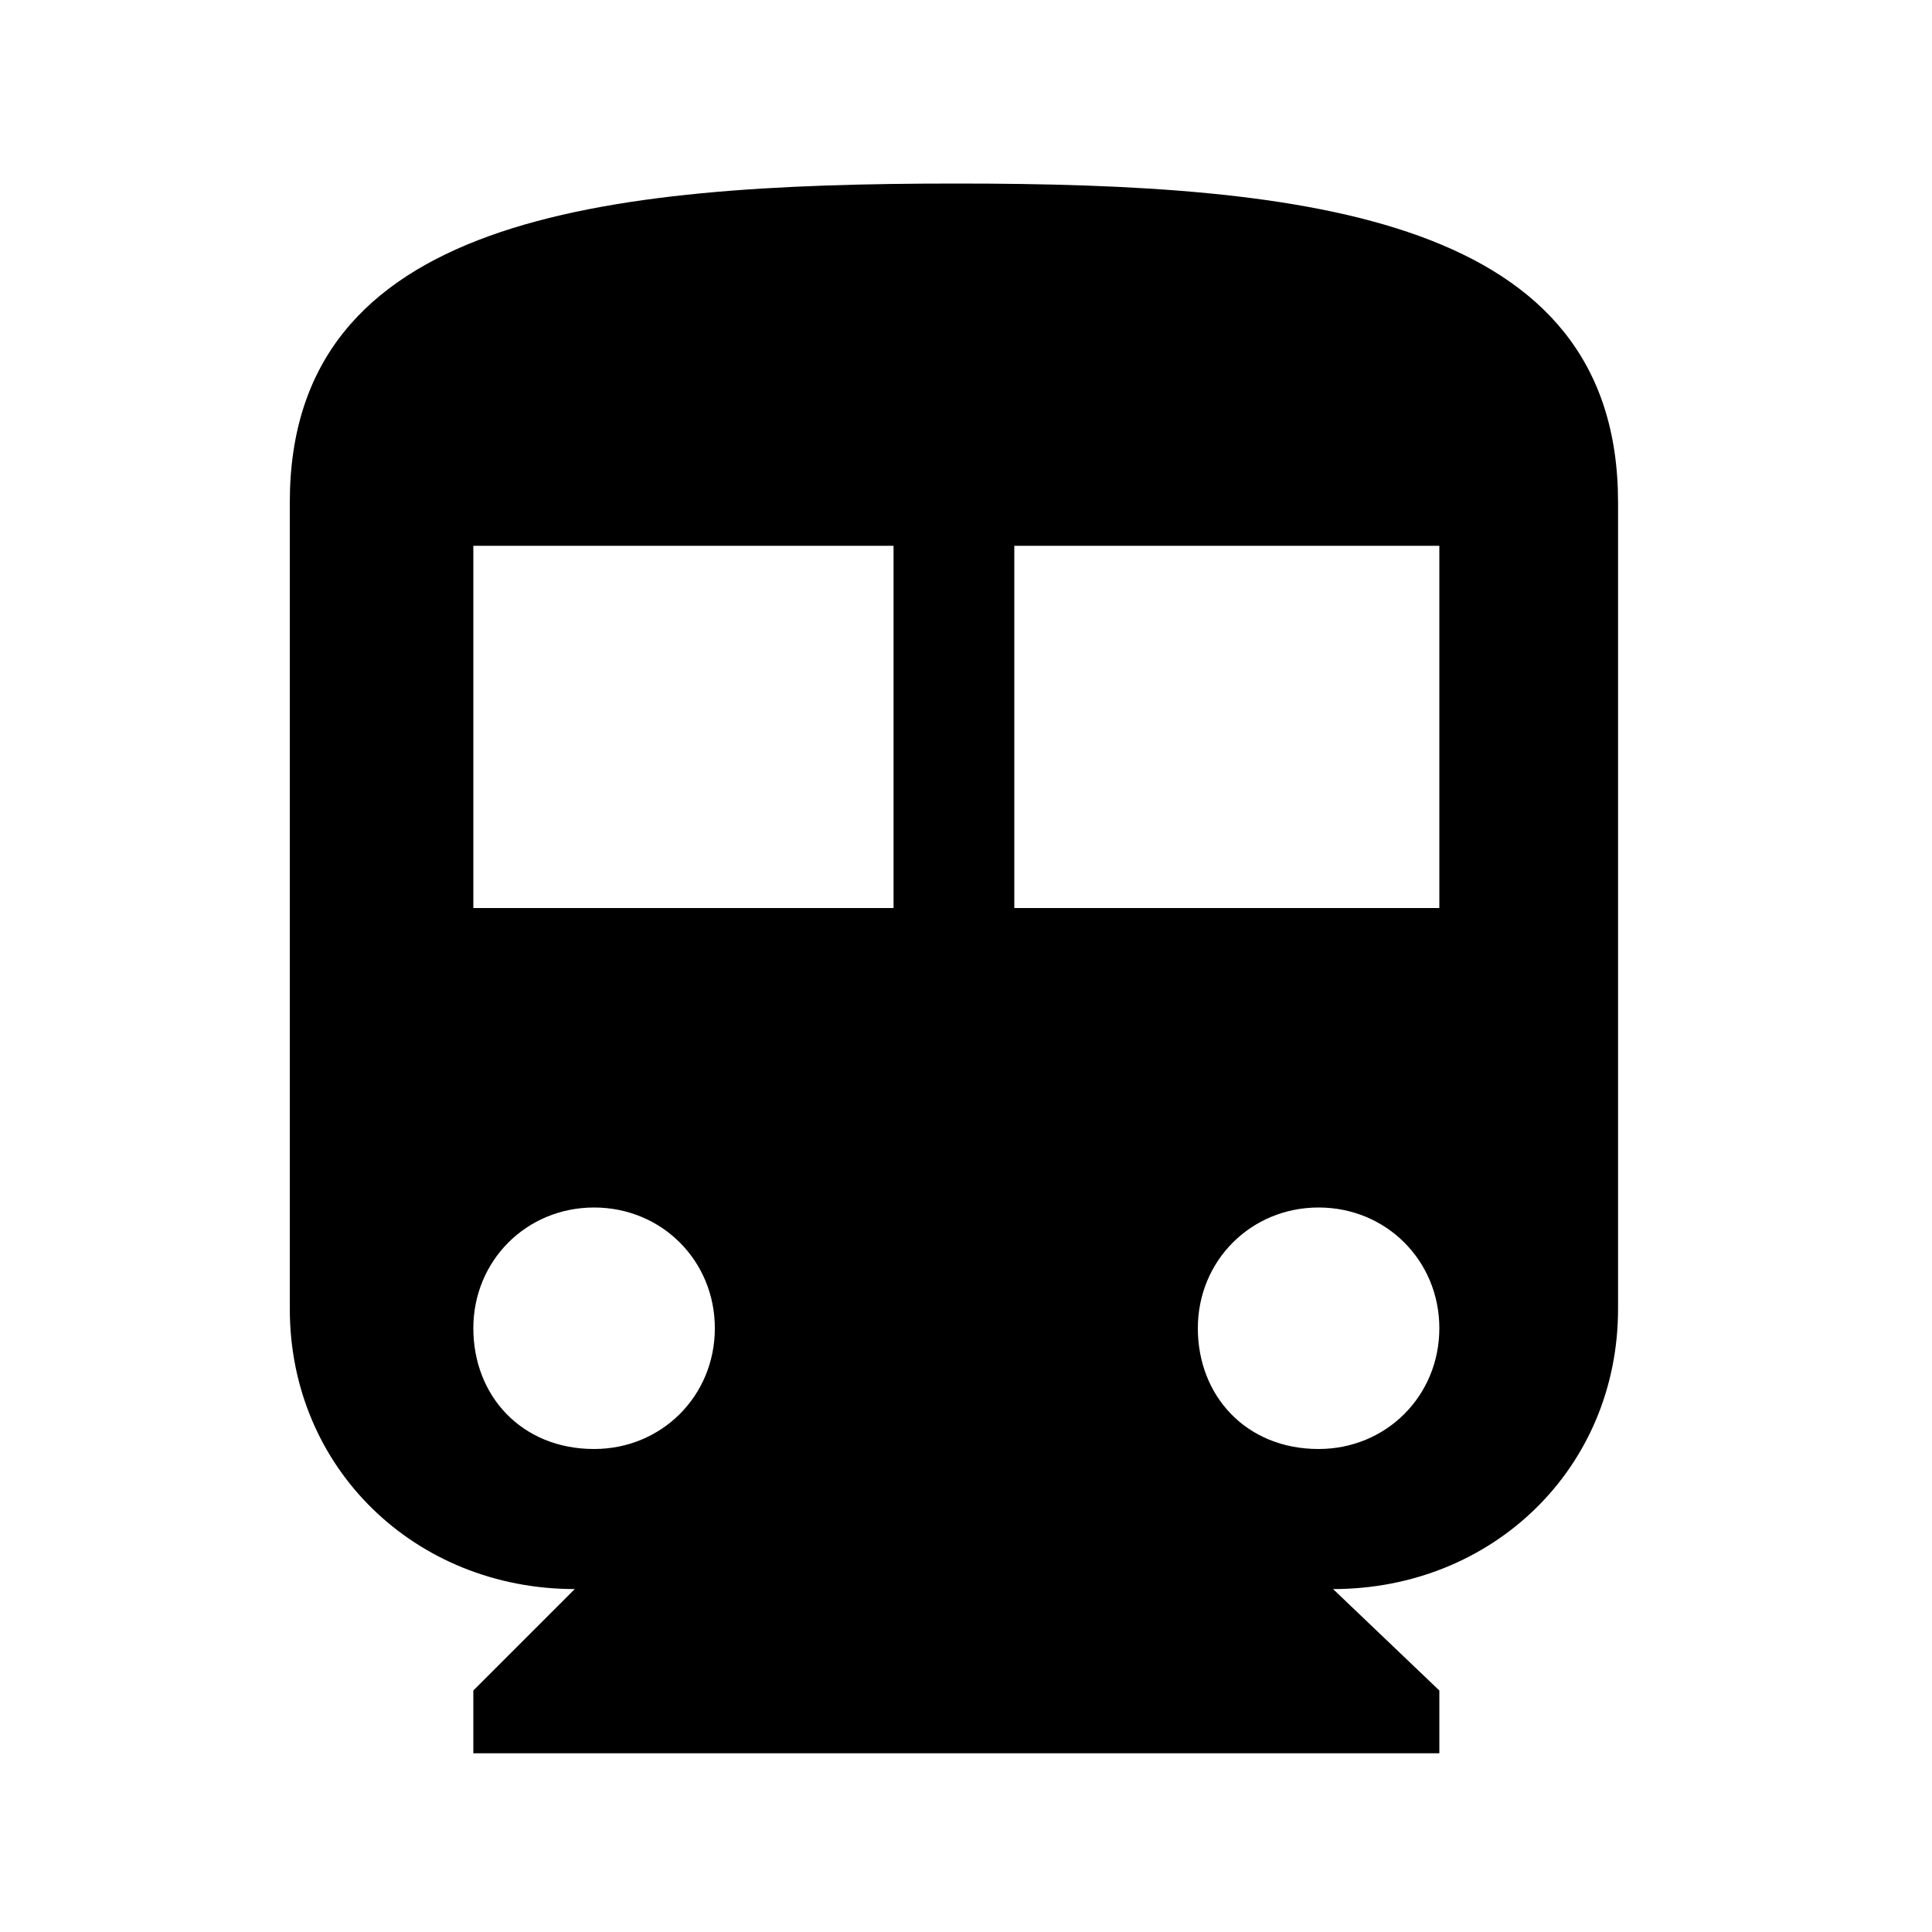 <?xml version="1.0"?><svg fill="currentColor" xmlns="http://www.w3.org/2000/svg" width="40" height="40" viewBox="0 0 40 40"><path d="m19.8 3.8c7.3 0 13.7 0.7 13.7 6.6v16.7c0 3.3-2.6 5.8-5.9 5.8l2.2 2.1v1.3h-20v-1.3l2.1-2.1c-3.3 0-5.9-2.5-5.9-5.8v-16.7c0-5.9 6.4-6.6 13.8-6.6z m-7.5 26.2c1.4 0 2.5-1.1 2.5-2.5s-1.1-2.5-2.5-2.5-2.5 1.1-2.5 2.5 1 2.5 2.5 2.5z m6.2-11.2v-7.5h-8.7v7.5h8.7z m8.8 11.2c1.4 0 2.5-1.1 2.5-2.5s-1.1-2.5-2.5-2.5-2.5 1.1-2.5 2.5 1 2.5 2.5 2.5z m2.5-11.2v-7.5h-8.8v7.5h8.8z"></path></svg>
